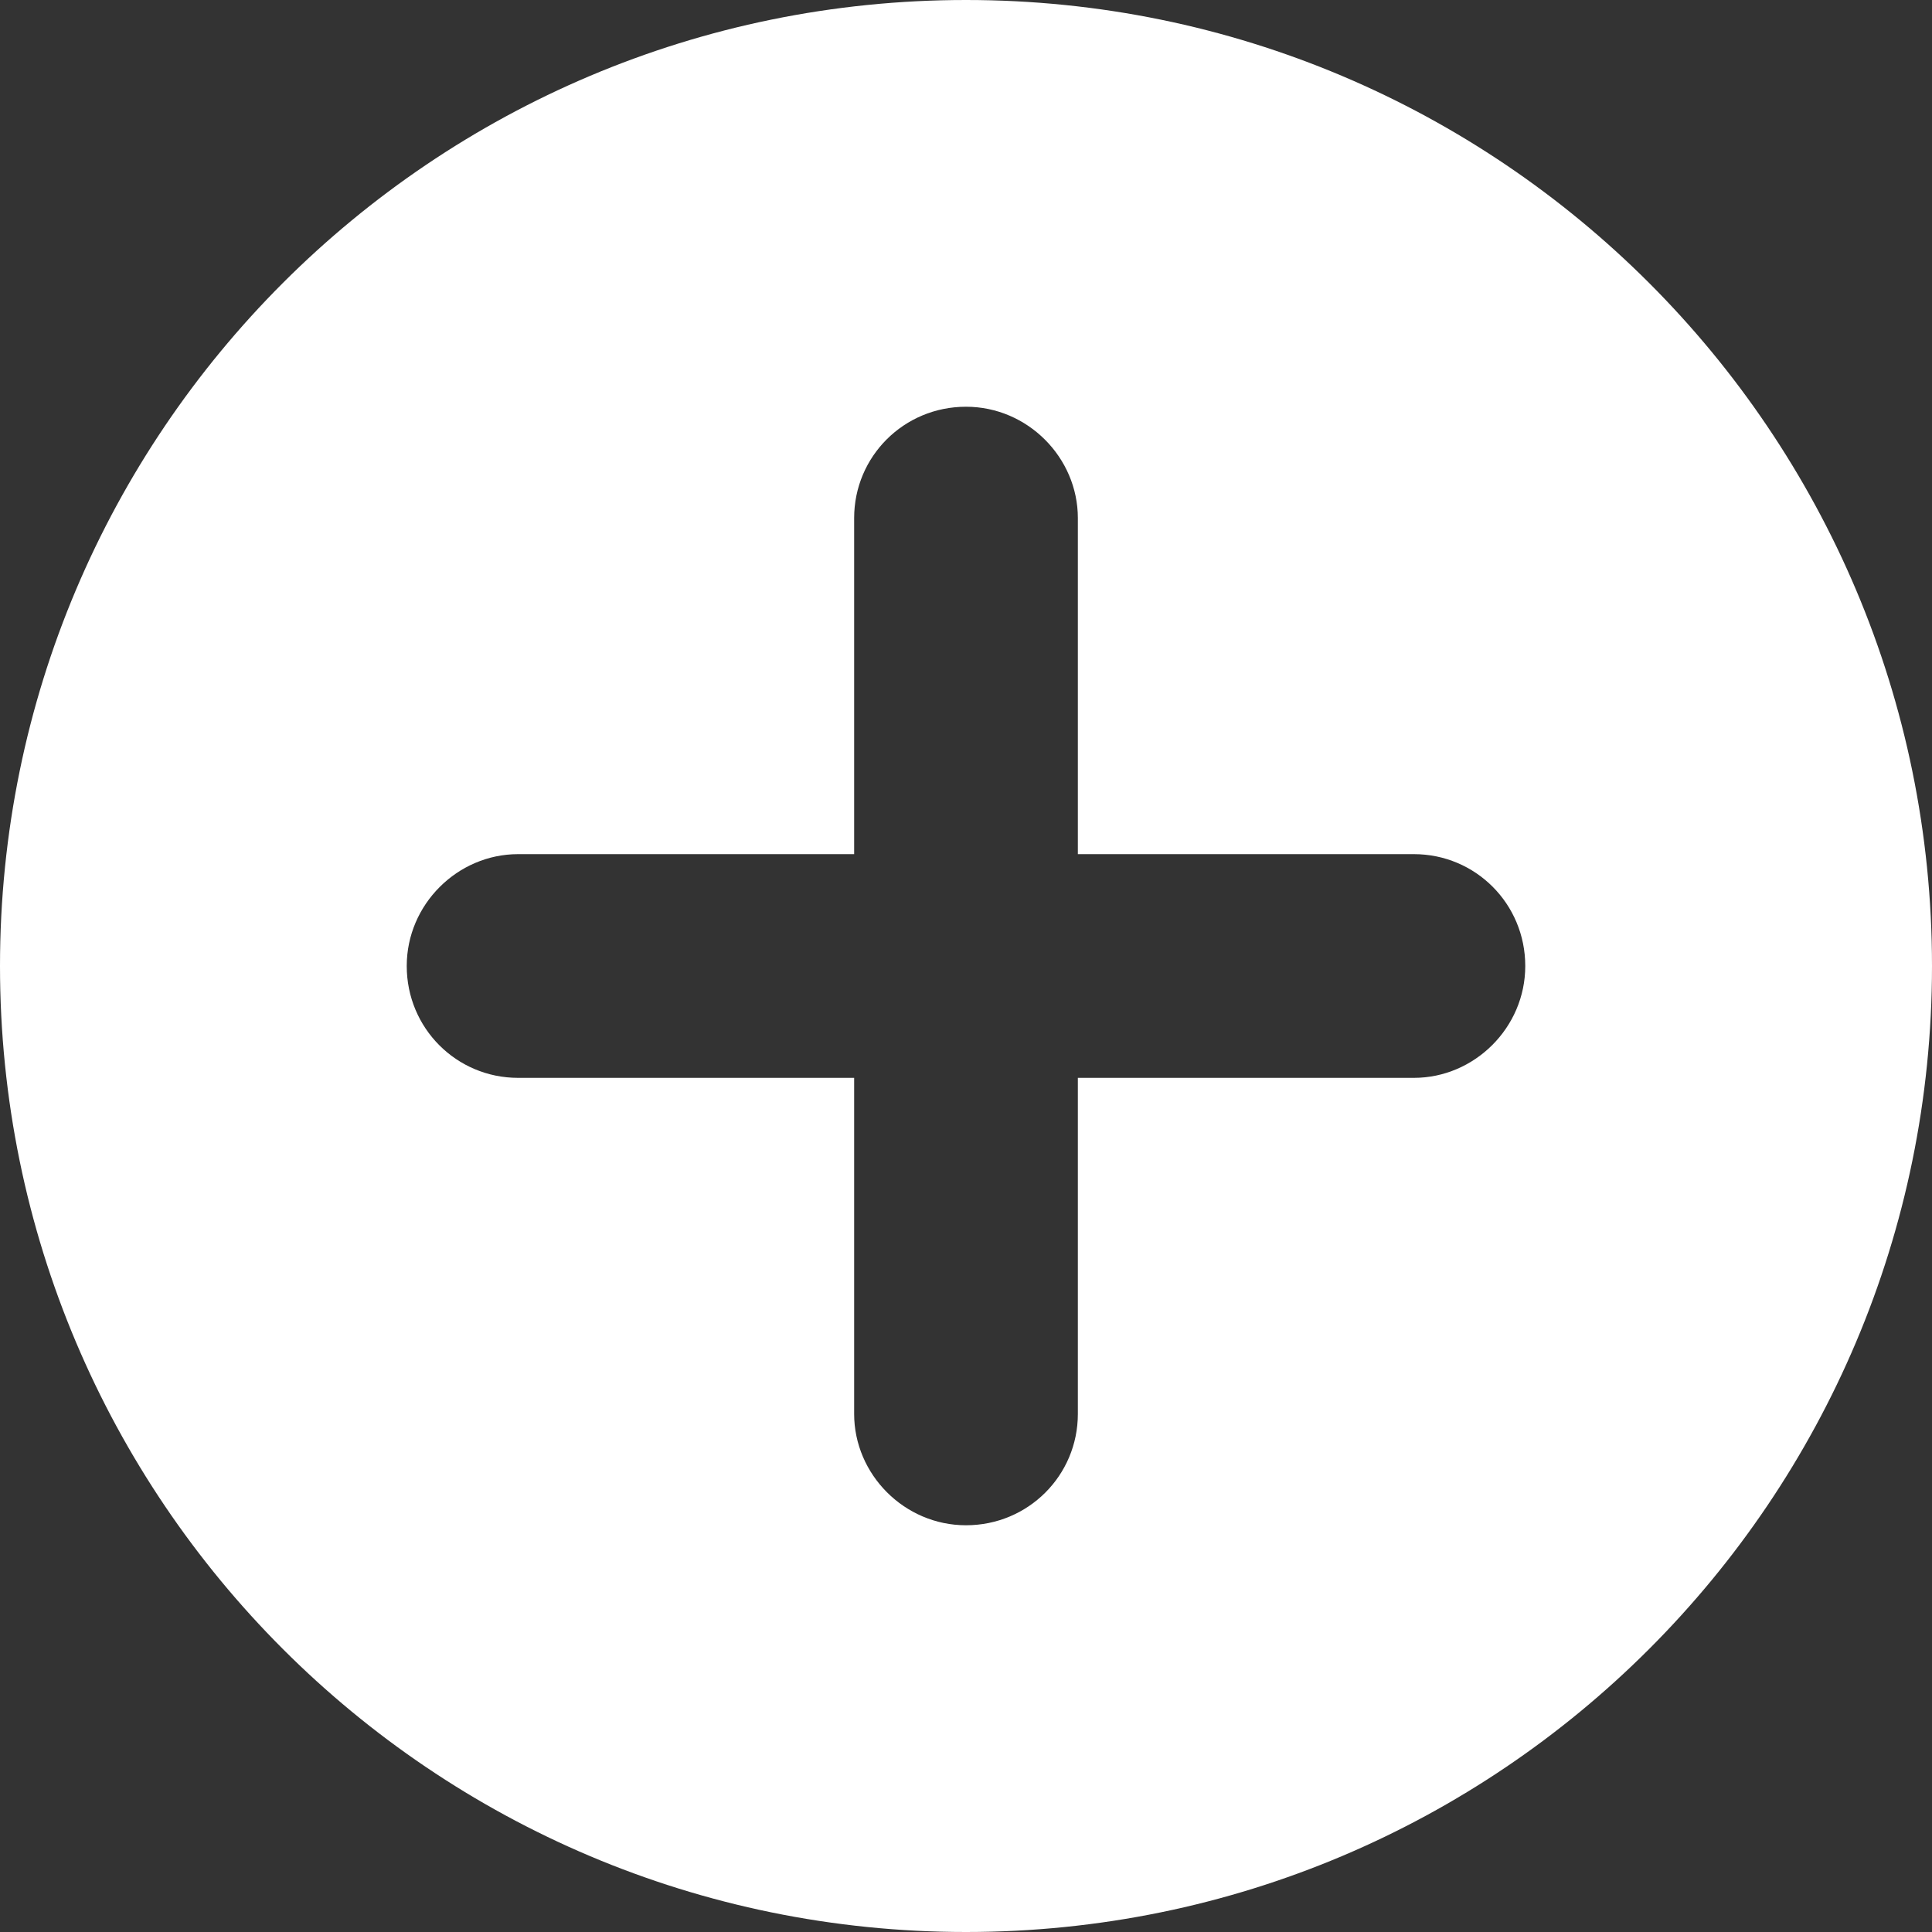 <svg xmlns="http://www.w3.org/2000/svg" xmlns:xlink="http://www.w3.org/1999/xlink" width="19" height="19" version="1.1" viewBox="0 0 19 19"><rect x="0" y="0" width="19" height="19" fill="#333333" stroke="none"/><title>Icons/Misc/Add</title><desc>Created with Sketch.</desc><g id="Icons/Misc/Add" fill="none" fill-rule="evenodd" stroke="none" stroke-width="1"><path id="Fill-1" fill="#FFF" d="M9.5,19 C4.253,19 0,14.747 0,9.5 C0,4.253 4.253,0 9.5,0 C14.747,0 19,4.253 19,9.5 C19,14.747 14.747,19 9.5,19 Z M8.4,8.4 L5.095,8.4 C4.501,8.4 4,8.893 4,9.5 C4,10.112 4.49,10.6 5.095,10.6 L8.4,10.6 L8.4,13.905 C8.4,14.499 8.893,15 9.5,15 C10.112,15 10.6,14.51 10.6,13.905 L10.6,10.6 L13.905,10.6 C14.499,10.6 15,10.107 15,9.5 C15,8.888 14.51,8.4 13.905,8.4 L10.6,8.4 L10.6,5.095 C10.6,4.501 10.107,4 9.5,4 C8.888,4 8.4,4.49 8.4,5.095 L8.4,8.4 Z"/></g></svg>